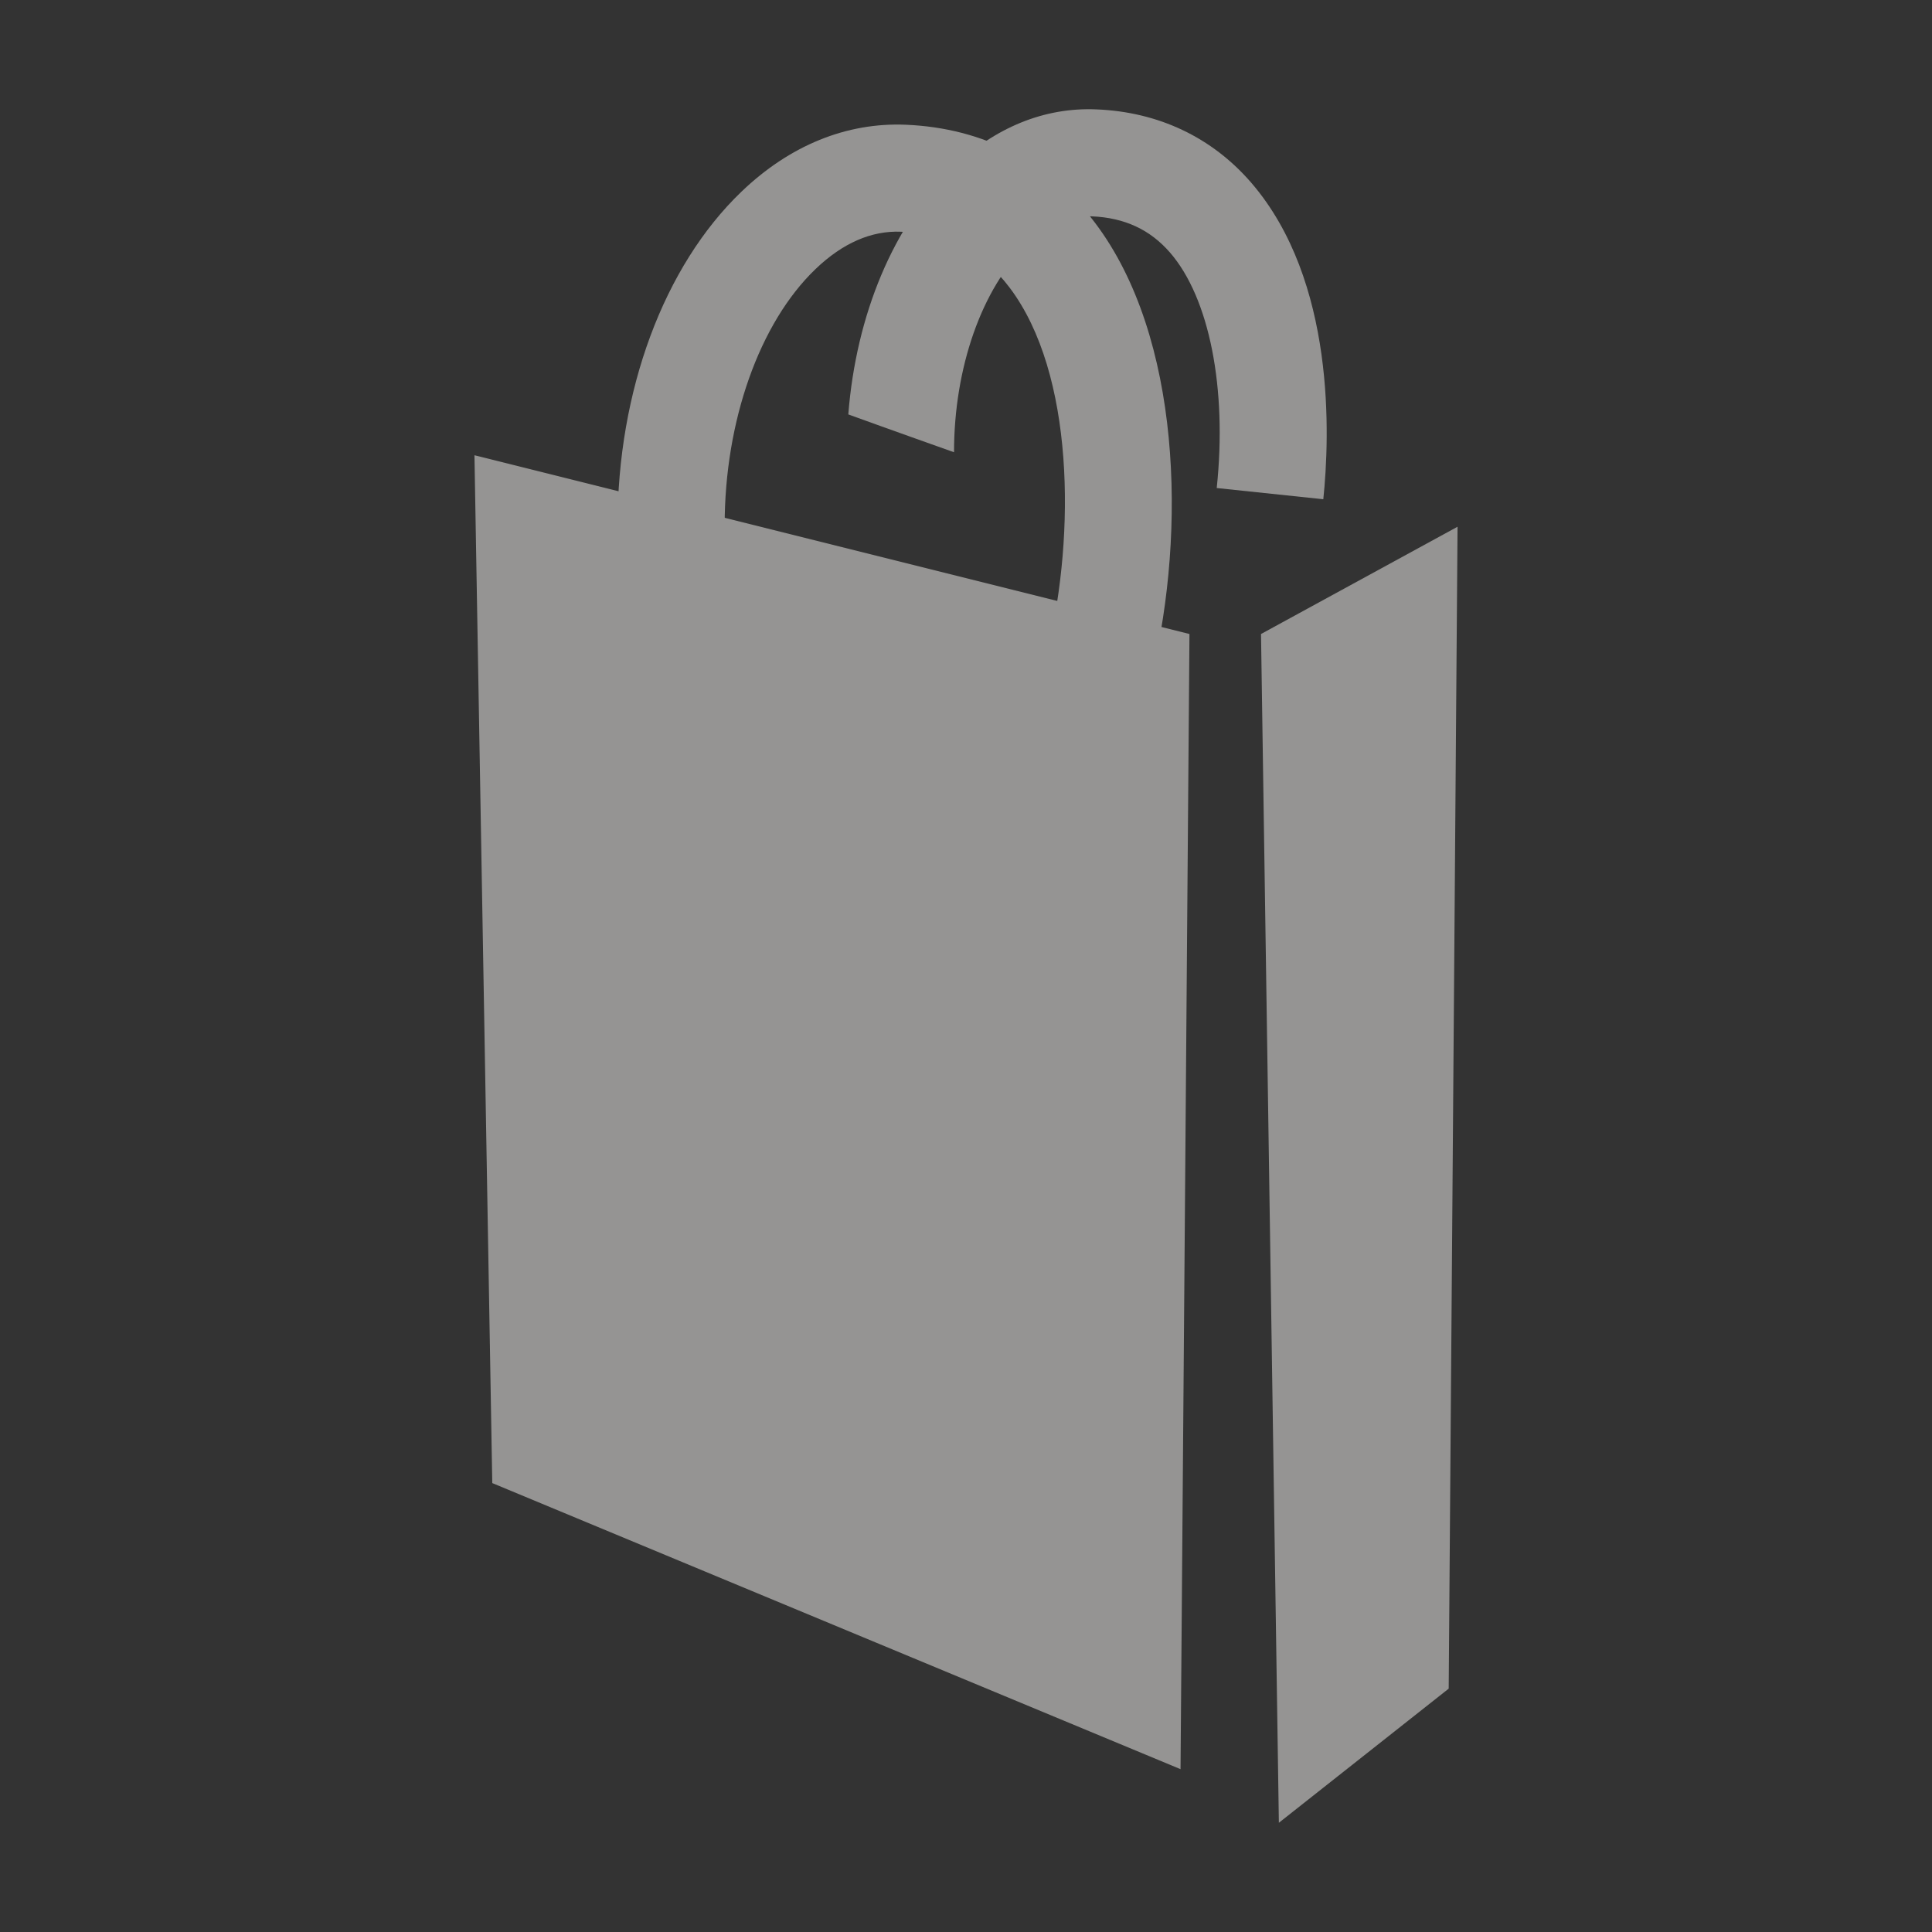 <?xml version="1.0" encoding="utf-8"?>
<!-- Generated by IcoMoon.io -->
<!DOCTYPE svg PUBLIC "-//W3C//DTD SVG 1.1//EN" "http://www.w3.org/Graphics/SVG/1.1/DTD/svg11.dtd">
<svg version="1.1" xmlns="http://www.w3.org/2000/svg" xmlns:xlink="http://www.w3.org/1999/xlink" width="512" height="512" viewBox="0 0 512 512">
<rect x="0" y="0" width="512" height="512" fill="#333333" stroke="none"/>
<g fill="#f7f6f3" opacity="0.5">
	<path d="M125.737 120.647l189.481 47.37-2.365 300.83-182.395-75.817z" />
	<path d="M334.183 168.018l52.081-28.426-2.345 307.917-45.005 35.543z" />
	<path d="M192.041 139.244c0-27.658 9.226-53.689 24.074-67.932 7.189-6.902 14.838-10.24 22.722-9.902 12.175 0.512 21.555 5.335 28.703 14.787 17.234 22.784 17.377 65.546 10.209 95.632l27.587 6.595c8.981-37.591 7.762-89.088-15.145-119.378-12.206-16.159-29.573-25.129-50.145-25.989-15.688-0.656-30.771 5.468-43.571 17.756-20.552 19.712-32.819 52.766-32.819 88.422h28.386z" />
	<path d="M252.826 119.849c0-22.425 7.393-43.469 19.333-54.927 5.529-5.284 11.305-7.824 17.214-7.588 8.663 0.368 15.431 3.513 20.746 9.657 10.384 12.032 15.114 35.911 12.329 62.341l28.242 2.97c1.721-16.558 3.338-57.846-19.077-83.856-10.414-12.063-24.617-18.791-41.052-19.456-13.752-0.594-26.901 4.772-38.041 15.452-15.647 14.981-25.641 38.922-27.709 65.382 9.656 3.513 28.017 10.025 28.017 10.025z" />
</g>
</svg>
